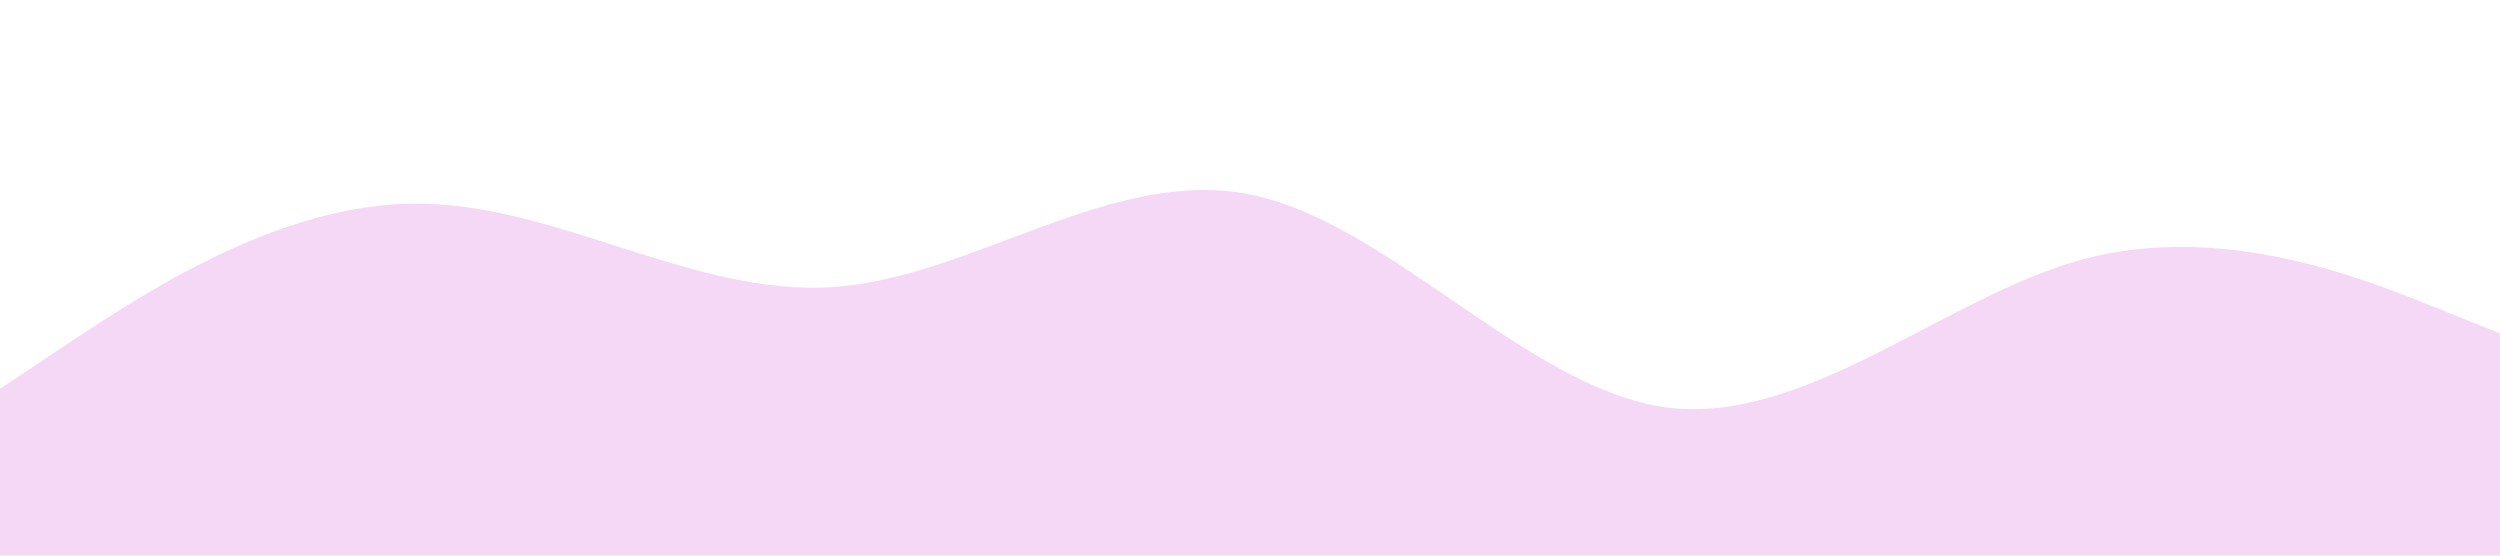 <?xml version="1.0" standalone="no"?><svg xmlns="http://www.w3.org/2000/svg" viewBox="0 0 1440 320"><path fill="#ecb2ec" fill-opacity="0.5" d="M0,224L40,197.3C80,171,160,117,240,117.3C320,117,400,171,480,165.3C560,160,640,96,720,112C800,128,880,224,960,234.7C1040,245,1120,171,1200,149.3C1280,128,1360,160,1400,176L1440,192L1440,320L1400,320C1360,320,1280,320,1200,320C1120,320,1040,320,960,320C880,320,800,320,720,320C640,320,560,320,480,320C400,320,320,320,240,320C160,320,80,320,40,320L0,320Z"></path></svg>